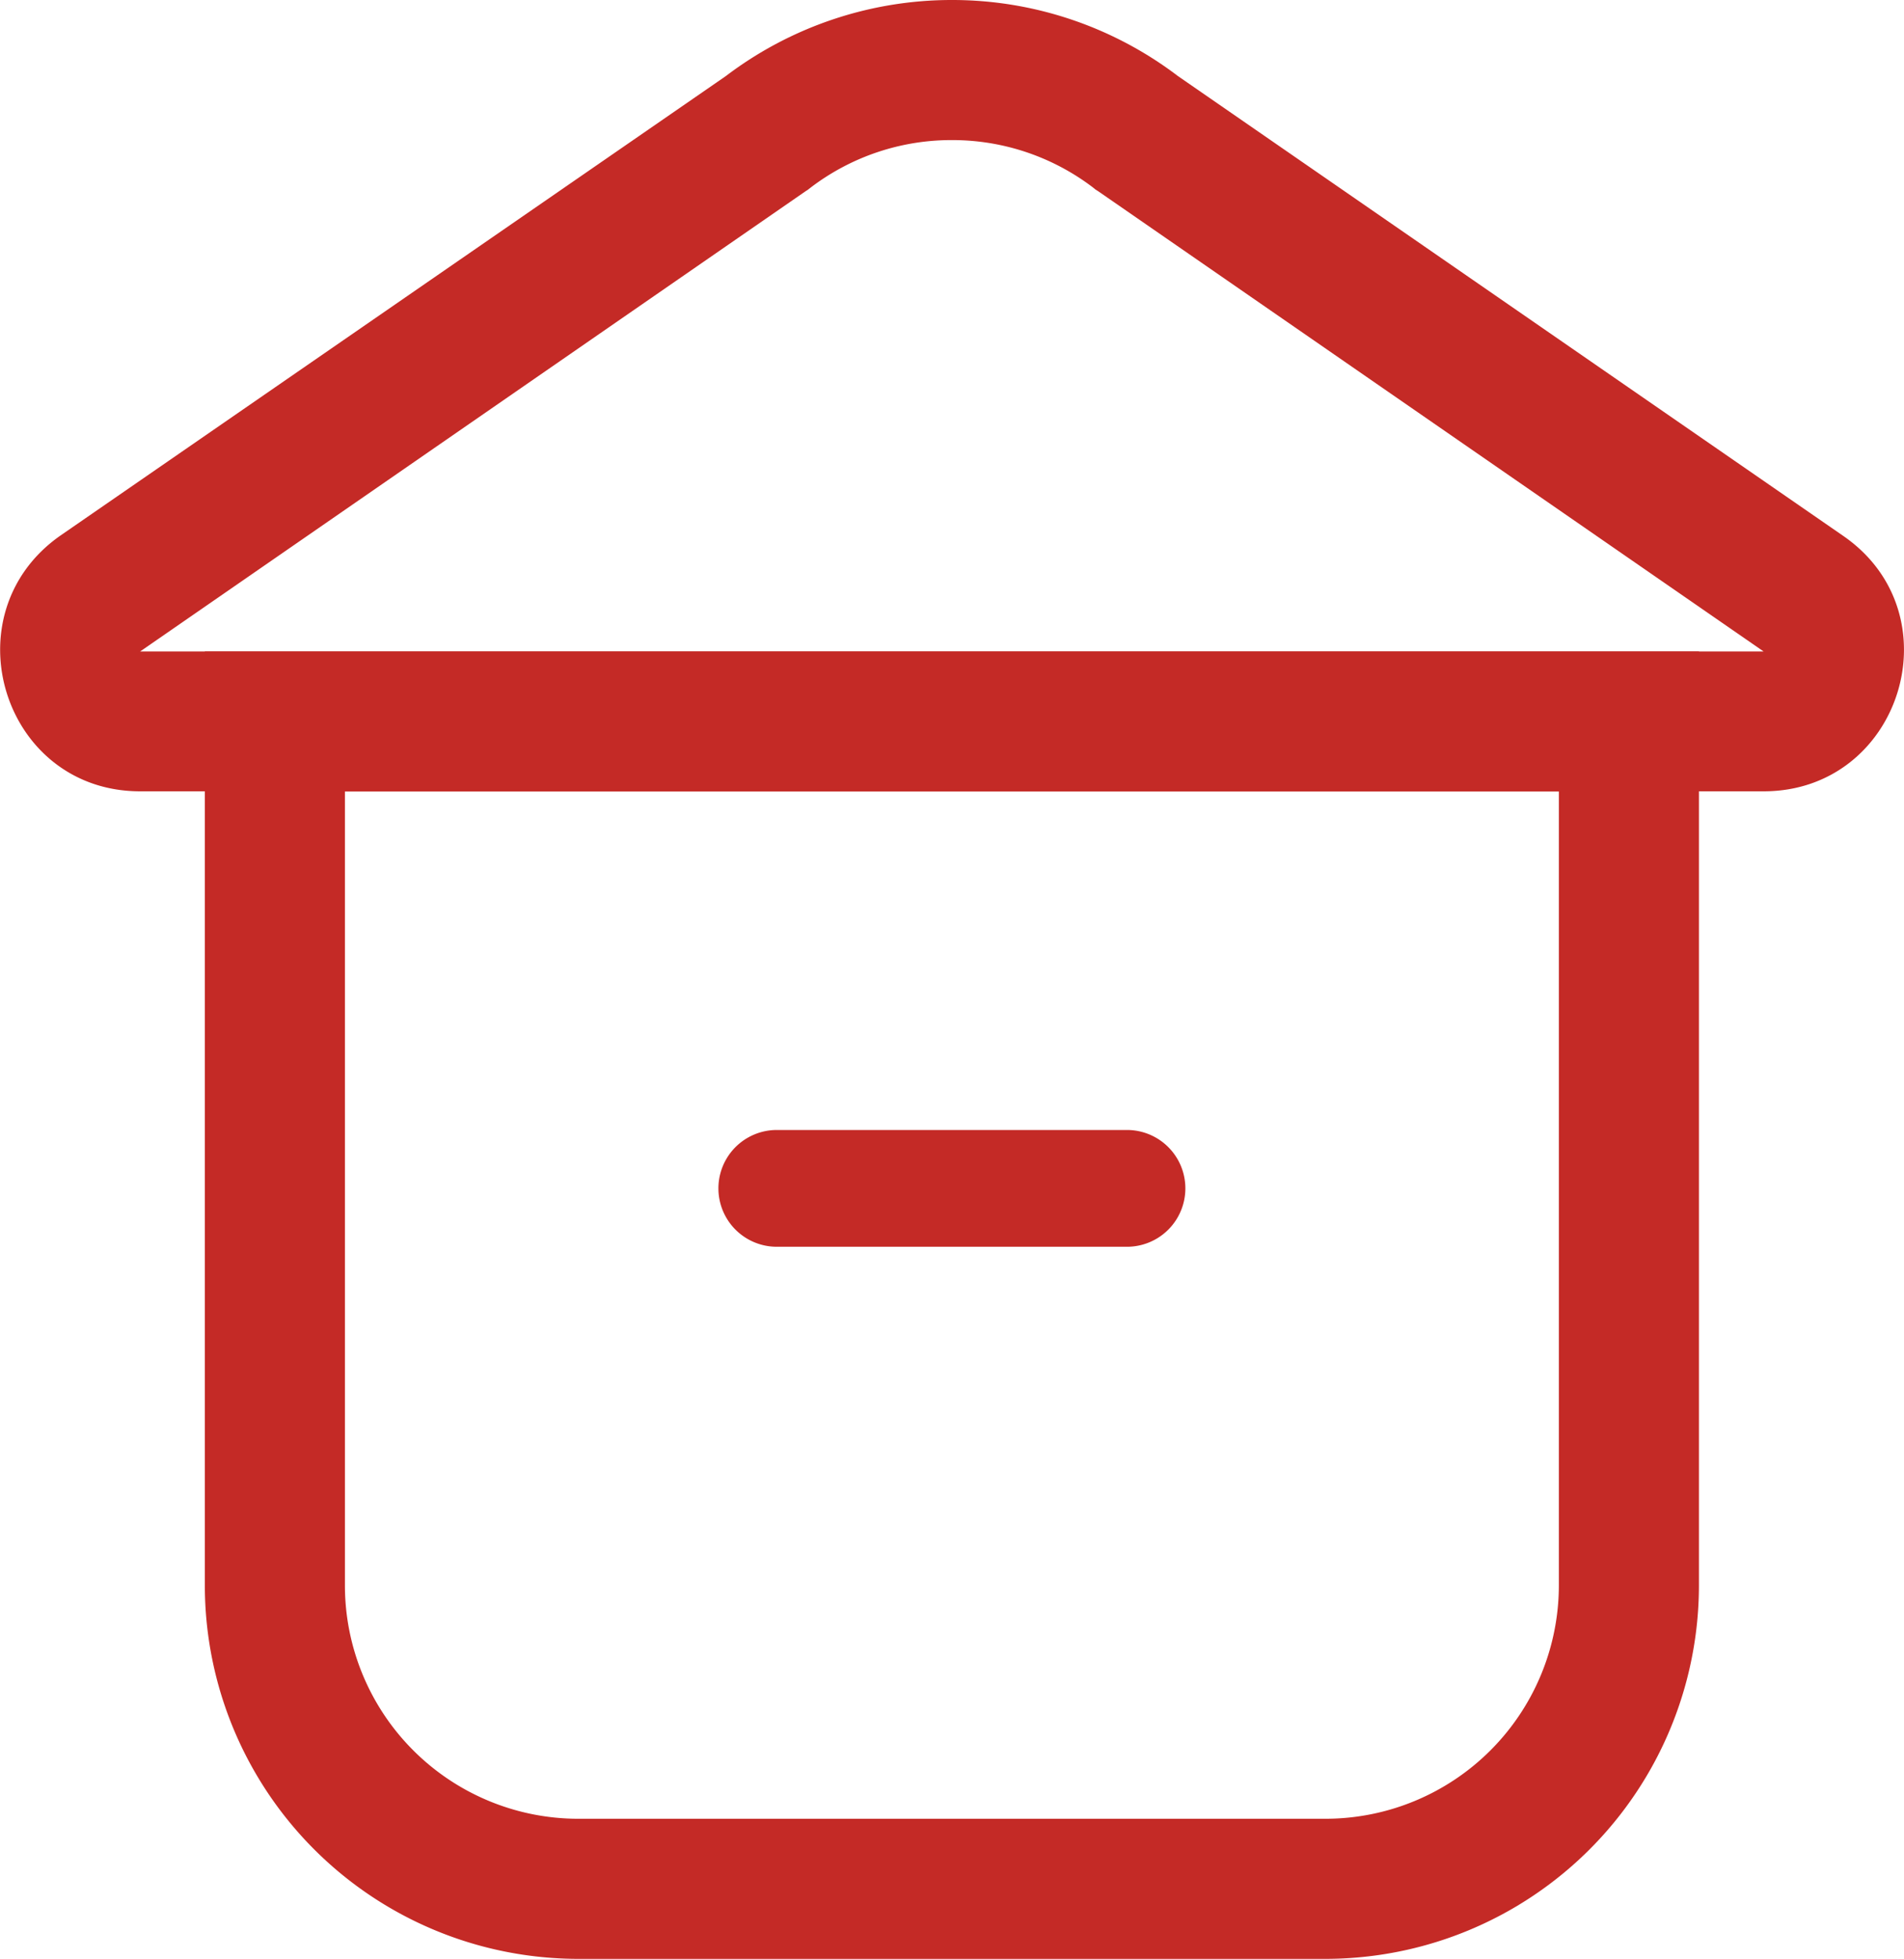 <svg xmlns="http://www.w3.org/2000/svg" viewBox="0 0 169.91 174.79"><defs><style>.cls-1{fill:#c42a26;}</style></defs><g id="图层_2" data-name="图层 2"><g id="图层_1-2" data-name="图层 1"><path class="cls-1" d="M139.11,70.63v70.83a20.84,20.84,0,0,1-20.83,20.83H51.61a20.83,20.83,0,0,1-20.83-20.83h0V70.63H139.11m12.5-12.5H18.28v83.33a33.33,33.33,0,0,0,33.33,33.33h66.67a33.33,33.33,0,0,0,33.33-33.33h0Z"/><path class="cls-1" d="M100.57,100.83H69.32a5.21,5.21,0,1,0,0,10.42h31.25a5.21,5.21,0,0,0,0-10.42ZM84.94,12.5a20.72,20.72,0,0,1,12.61,4.24l.22.18.24.15,59.37,41.06H12.51L71.88,17.07l.23-.15.23-.18a20.71,20.71,0,0,1,12.6-4.24m0-12.5A33.33,33.33,0,0,0,64.77,6.79l-59.38,41c-10,7-5.15,22.82,7.12,22.82H157.38c12.26,0,17.2-15.82,7.11-22.79L105.12,6.79A33.27,33.27,0,0,0,84.94,0Z"/></g></g></svg>